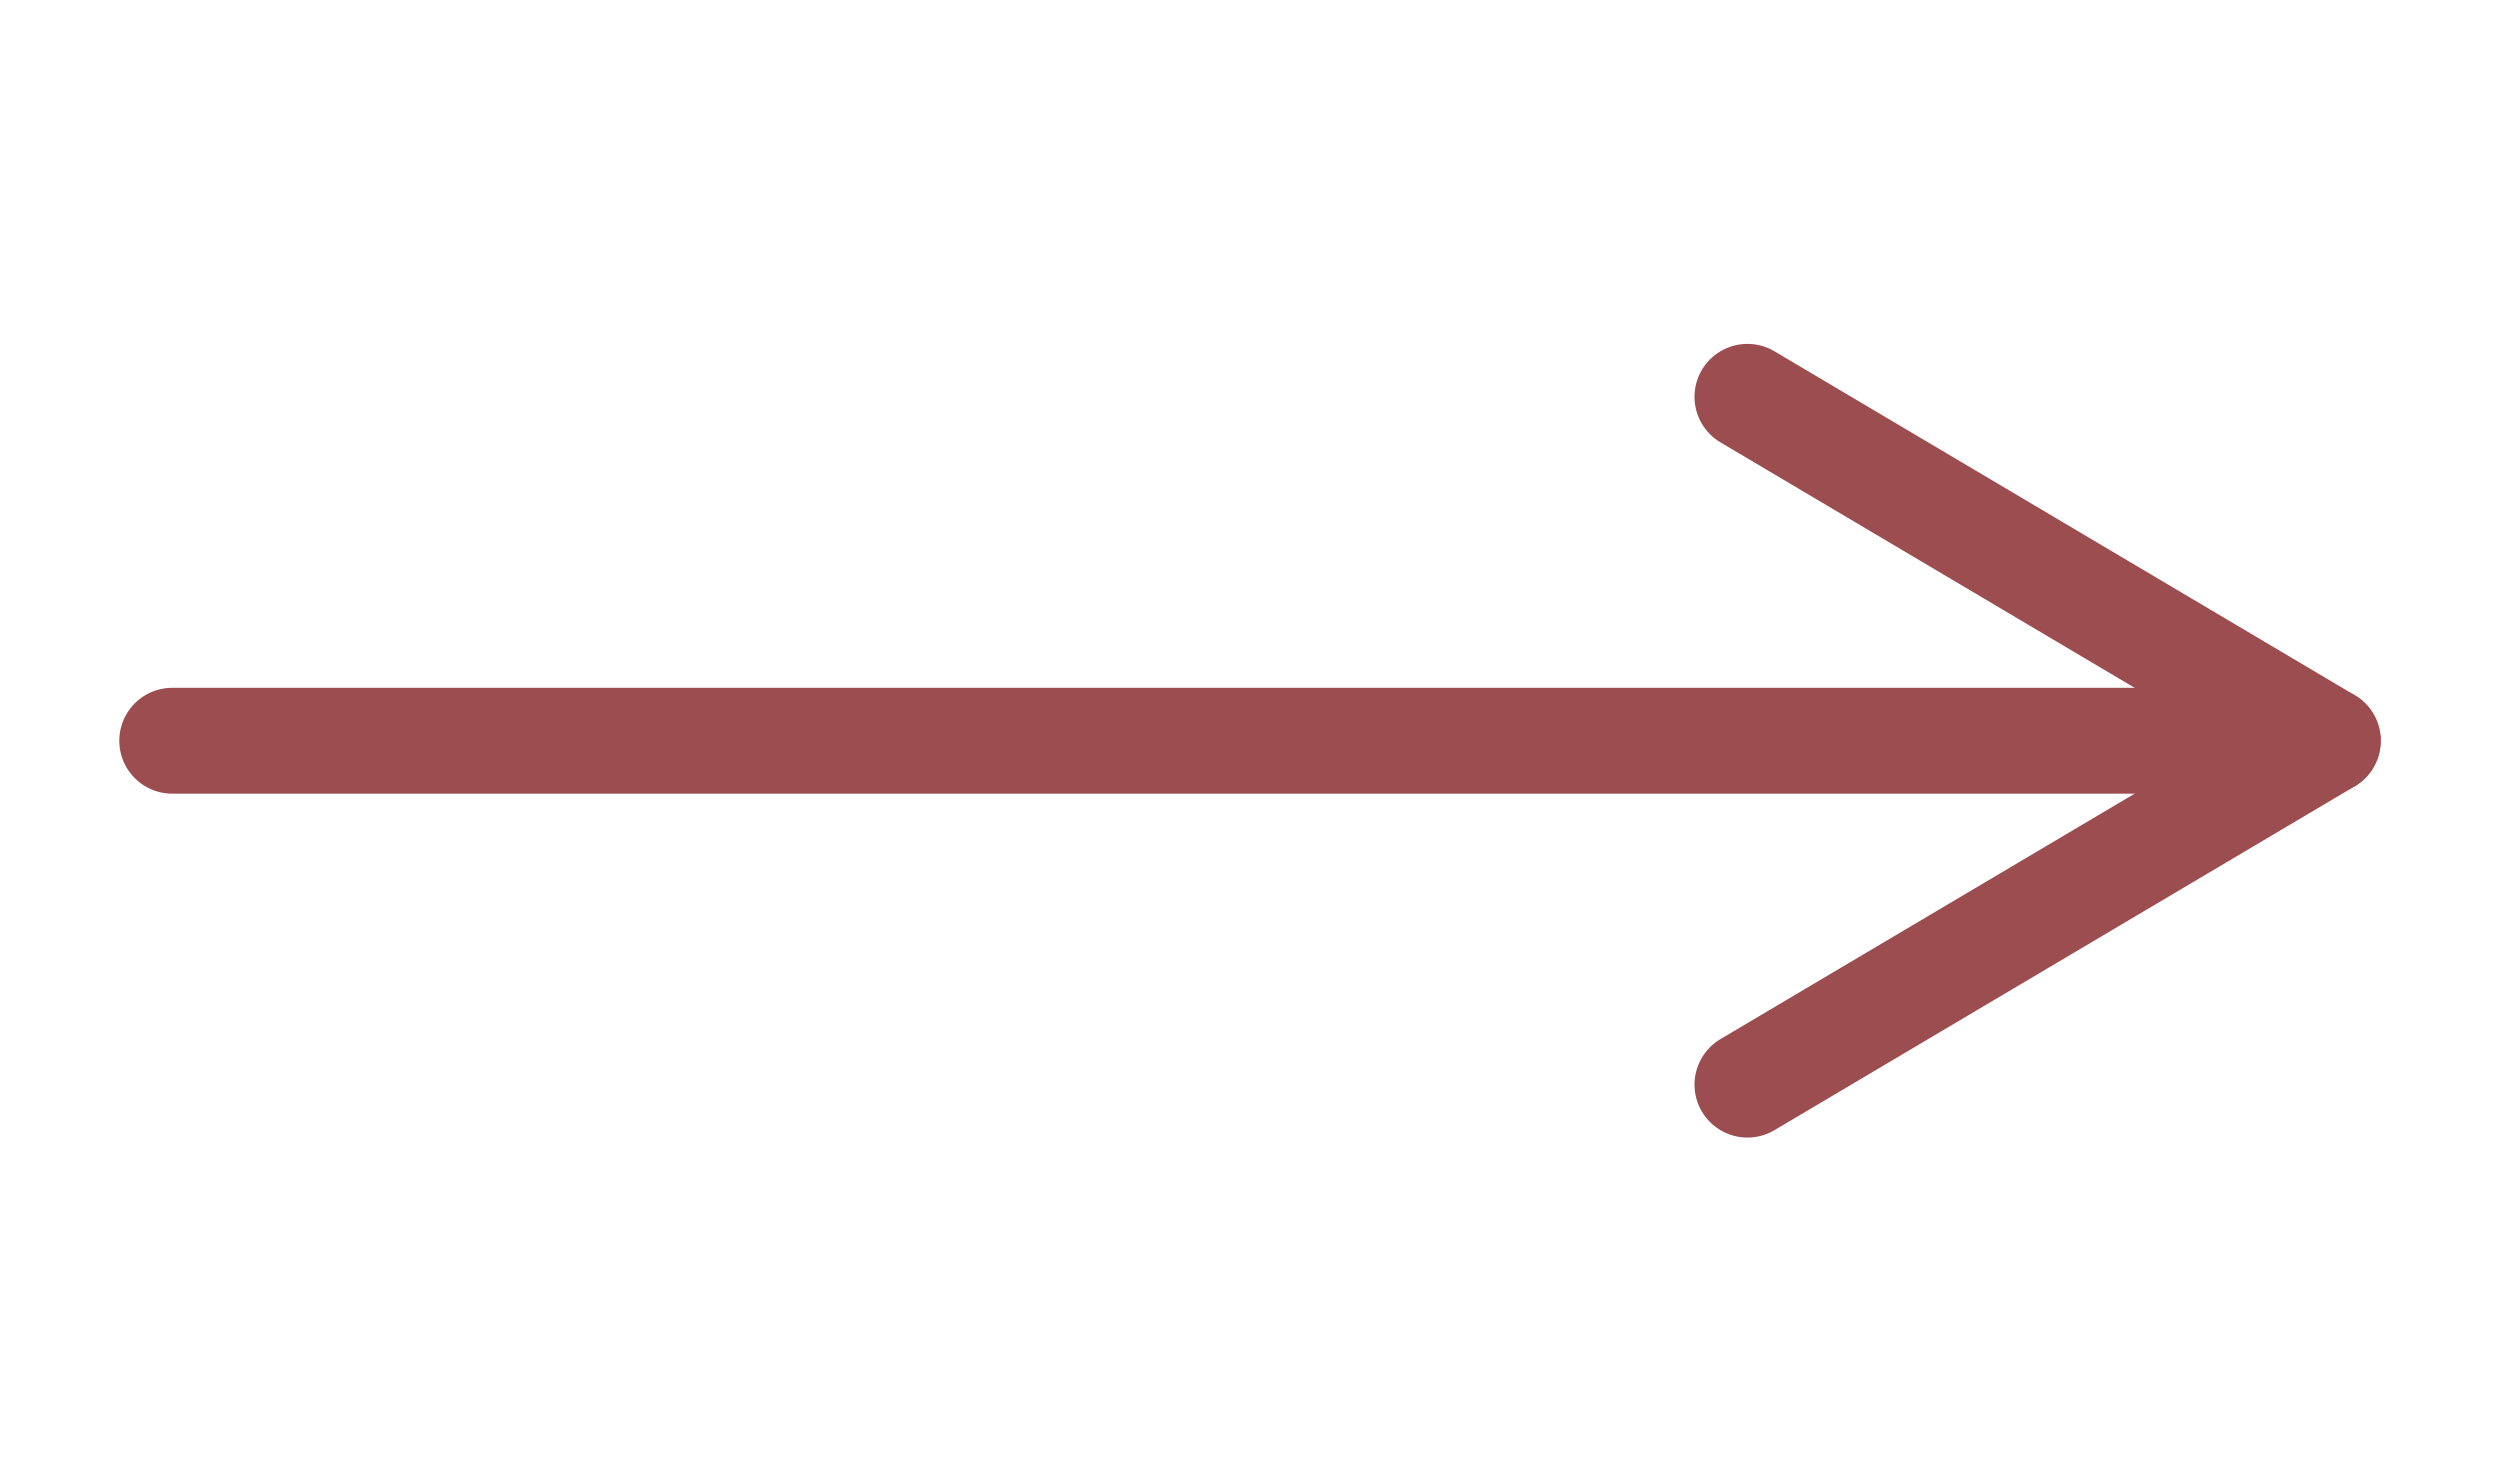 <svg width="81" height="48" viewBox="0 0 81 48" fill="none" xmlns="http://www.w3.org/2000/svg">
<g clip-path="url(#clip0_175_772)">
<path d="M5.58 24H75.42" stroke="#9C4D50" stroke-width="3.43" stroke-linecap="round" stroke-linejoin="round"/>
<path d="M56.617 35.142L75.42 24L56.617 12.857" stroke="#9C4D50" stroke-width="3.43" stroke-linecap="round" stroke-linejoin="round"/>
</g>
<defs>
<clipPath id="clip0_175_772">
<rect width="48" height="81" fill="white" transform="matrix(0 1 -1 0 81 0)"/>
</clipPath>
</defs>
</svg>
